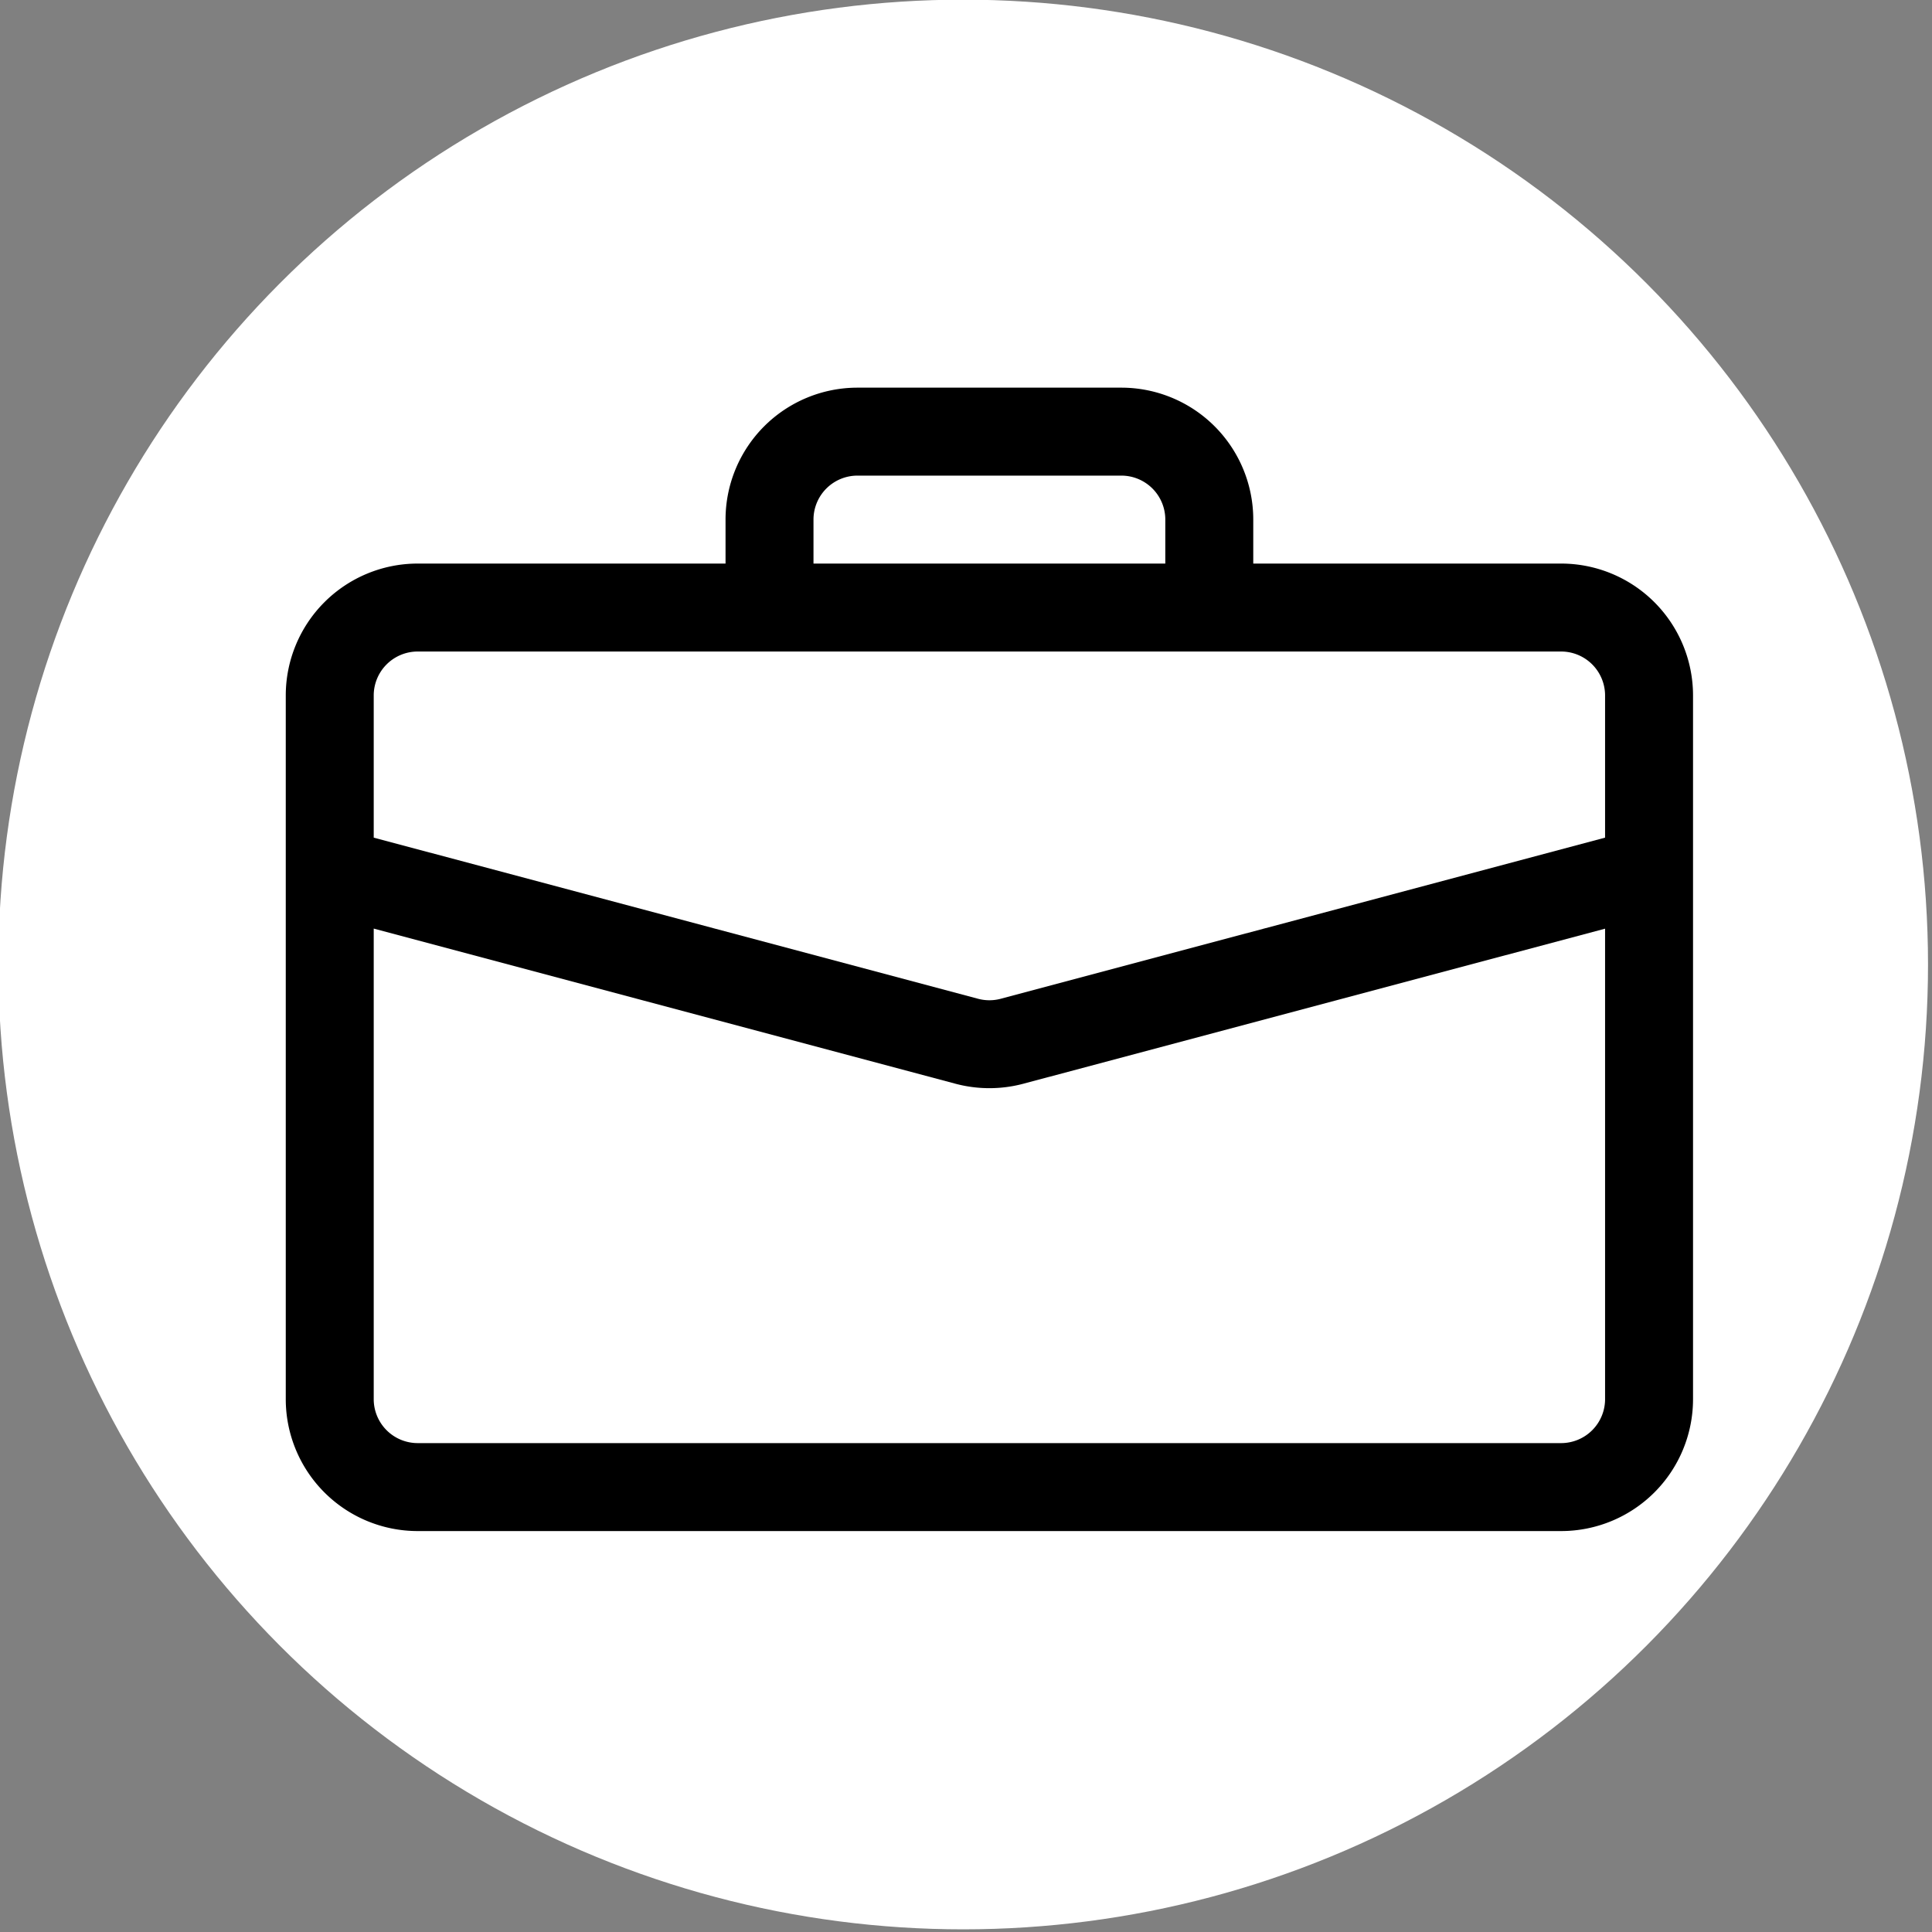 <?xml version="1.0" encoding="UTF-8" standalone="no"?>
<!-- Created with Inkscape (http://www.inkscape.org/) -->

<svg
   width="22"
   height="22"
   viewBox="0 0 5.821 5.821"
   version="1.1"
   id="svg5"
   inkscape:version="1.1.2 (b8e25be833, 2022-02-05)"
   sodipodi:docname="briefcase.svg"
   xmlns:inkscape="http://www.inkscape.org/namespaces/inkscape"
   xmlns:sodipodi="http://sodipodi.sourceforge.net/DTD/sodipodi-0.dtd"
   xmlns="http://www.w3.org/2000/svg"
   xmlns:svg="http://www.w3.org/2000/svg">
  <rect x="0" y="0" width="5.821" height="5.821" fill="#808080" stroke="none"/>
  <sodipodi:namedview
     id="namedview7"
     pagecolor="#ffffff"
     bordercolor="#999999"
     borderopacity="1"
     inkscape:pageshadow="0"
     inkscape:pageopacity="0"
     inkscape:pagecheckerboard="0"
     inkscape:document-units="mm"
     showgrid="false"
     units="px"
     inkscape:zoom="11.730752"
     inkscape:cx="-3.6229562"
     inkscape:cy="12.190182"
     inkscape:window-width="1920"
     inkscape:window-height="1009"
     inkscape:window-x="-8"
     inkscape:window-y="-8"
     inkscape:window-maximized="1"
     inkscape:current-layer="svg5" />
  <defs
     id="defs2" />
  <circle
     style="opacity:1;fill:#ffffff;fill-opacity:1;stroke-width:1.433"
     id="path1138"
     cx="2.902"
     cy="2.906"
     r="2.907" />
  <g
     style="fill:currentColor"
     id="g2206"
     transform="matrix(0.265,0,0,0.265,0.861,0.903)">
    <path
       d="M 6.5,1 A 1.5,1.5 0 0 0 5,2.5 V 3 H 1.5 A 1.5,1.5 0 0 0 0,4.5 v 8 A 1.5,1.5 0 0 0 1.5,14 h 13 A 1.5,1.5 0 0 0 16,12.5 v -8 A 1.5,1.5 0 0 0 14.5,3 H 11 V 2.5 A 1.5,1.5 0 0 0 9.5,1 Z m 0,1 h 3 A 0.5,0.5 0 0 1 10,2.5 V 3 H 6 V 2.5 A 0.5,0.5 0 0 1 6.5,2 Z M 8.386,8.914 15,7.151 V 12.5 A 0.5,0.5 0 0 1 14.5,13 H 1.5 A 0.5,0.5 0 0 1 1,12.5 V 7.15 l 6.614,1.764 a 1.5,1.5 0 0 0 0.772,0 z M 1.5,4 h 13 A 0.5,0.5 0 0 1 15,4.5 V 6.116 L 8.129,7.948 a 0.5,0.5 0 0 1 -0.258,0 L 1,6.116 V 4.5 A 0.5,0.5 0 0 1 1.5,4 Z"
       id="path2197" />
  </g>
</svg>
